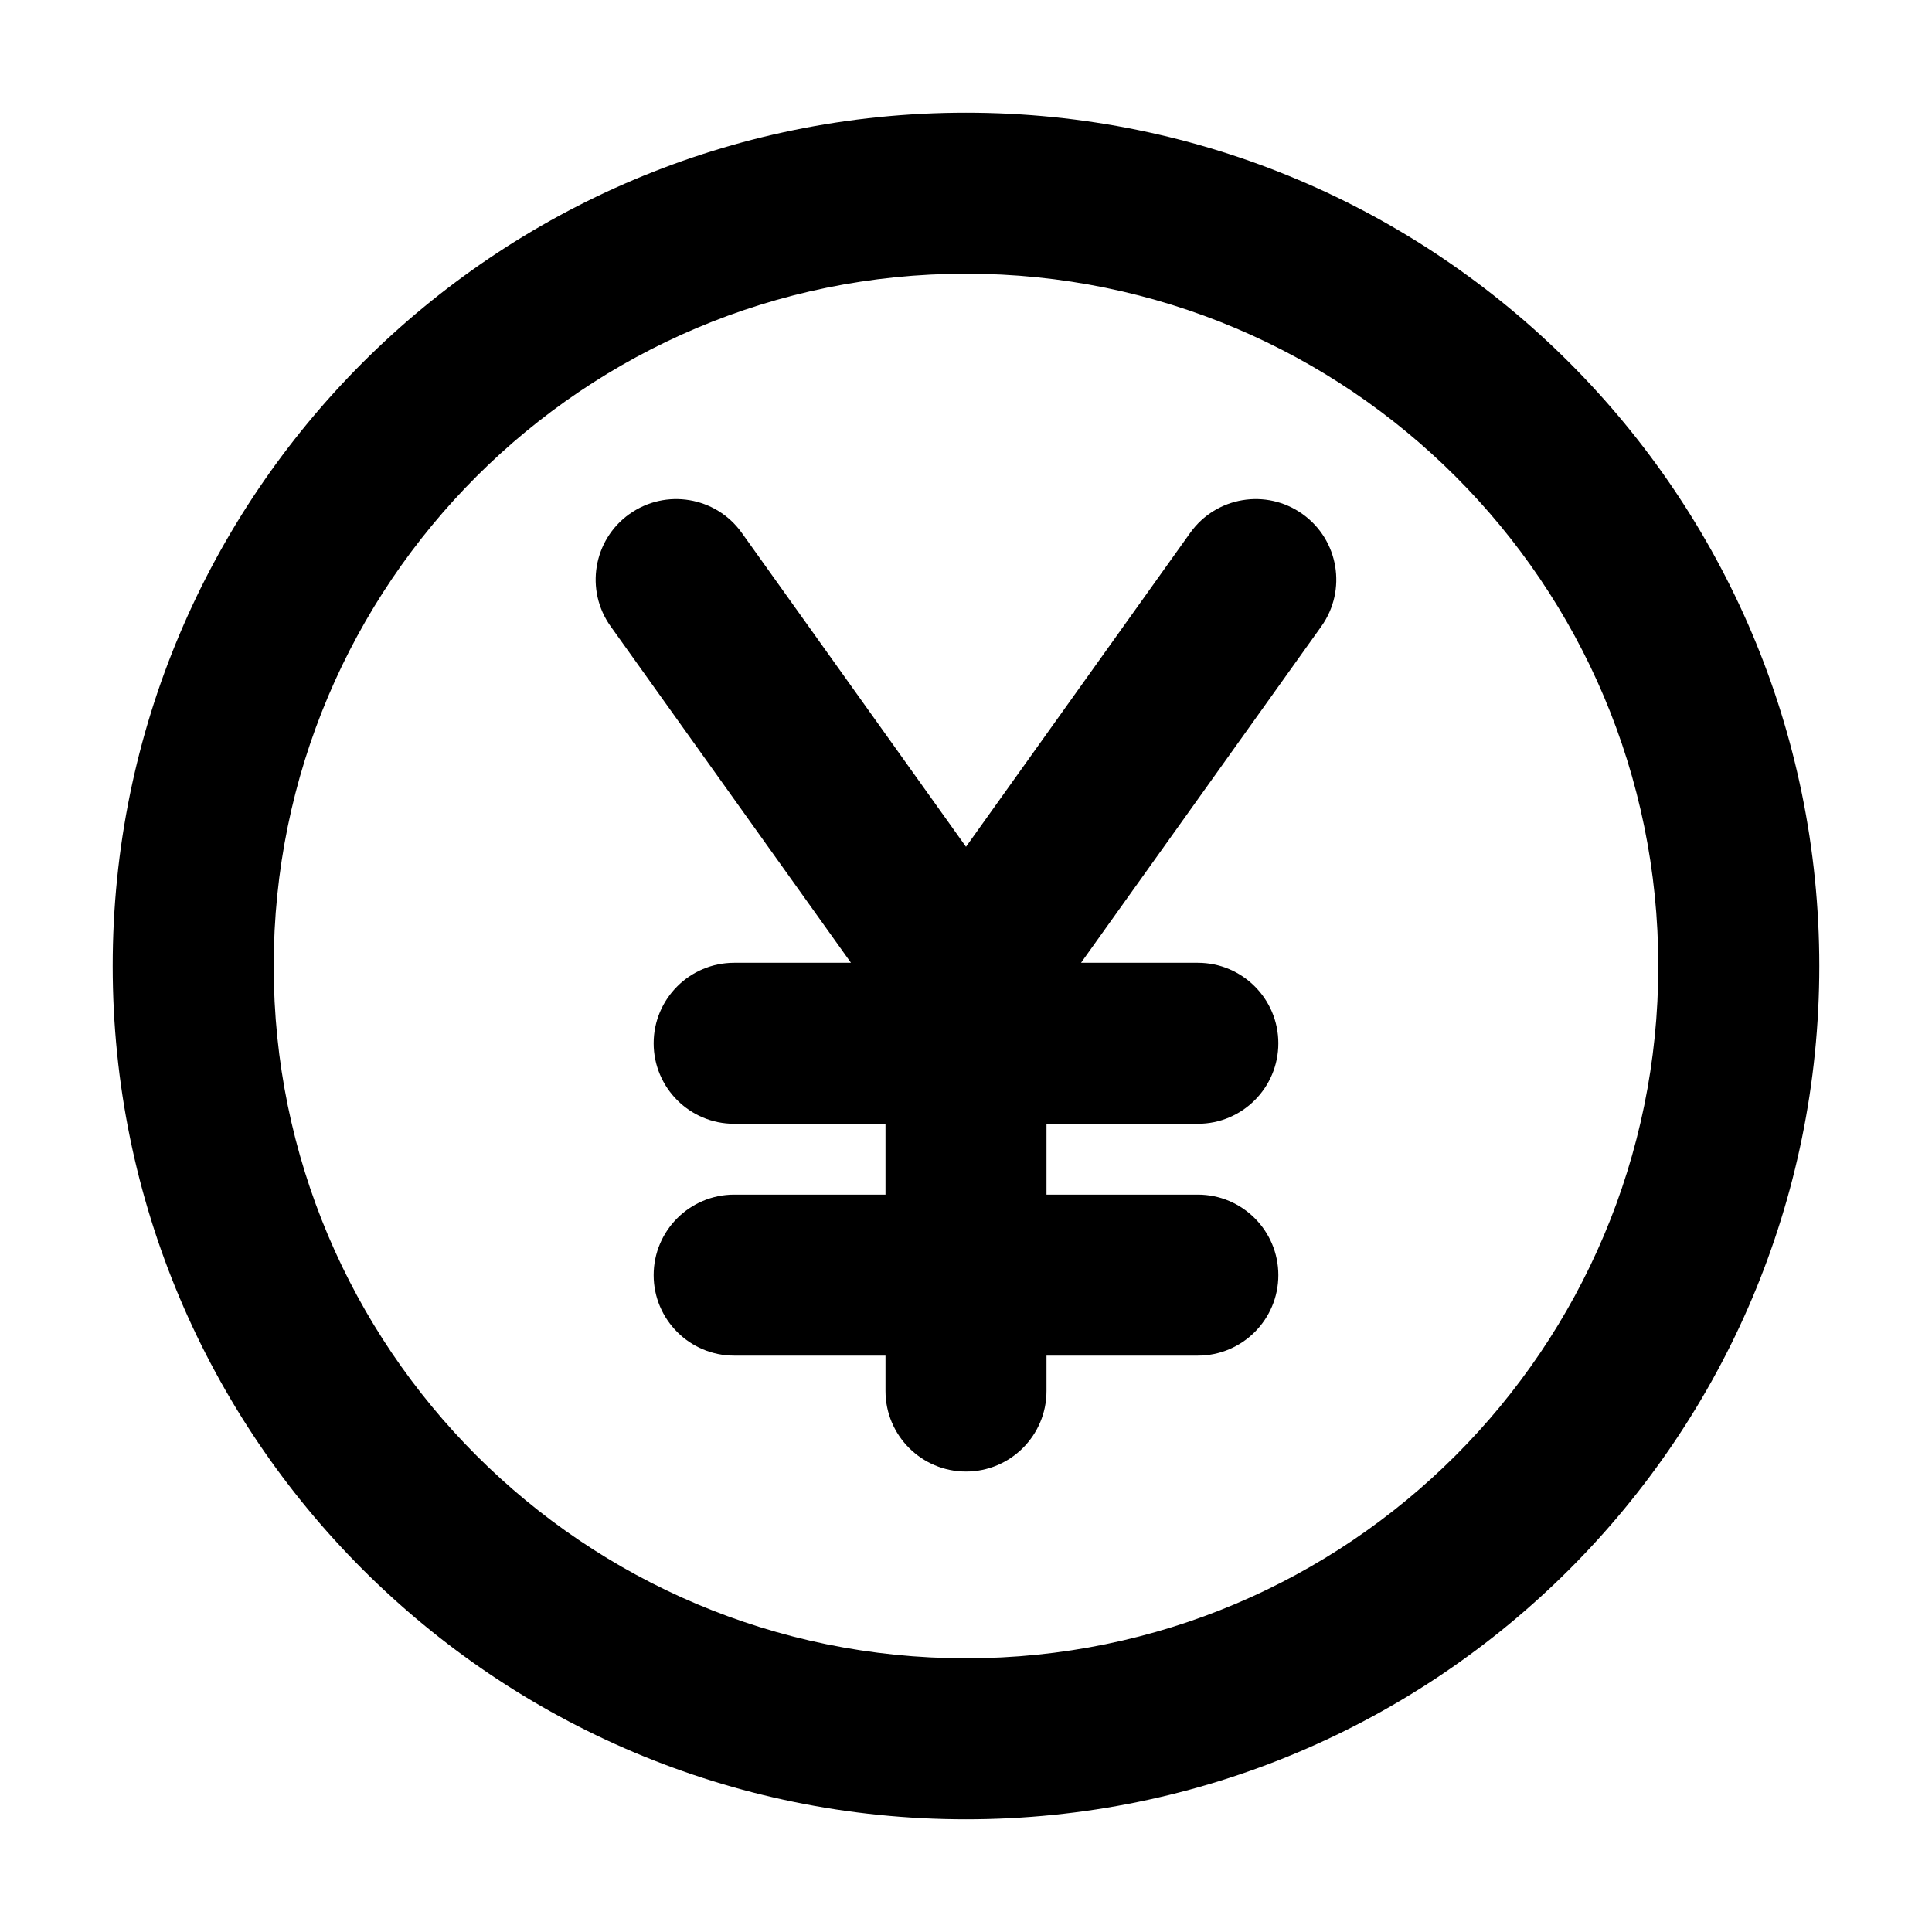 <svg fill="none" height="24" viewBox="0 0 24 24" width="24" xmlns="http://www.w3.org/2000/svg"><path clip-rule="evenodd" d="m12 3.4c-4.75 0-8.6 3.85-8.6 8.6 0 4.75 3.85 8.6 8.6 8.6 4.75 0 8.6-3.85 8.6-8.6 0-4.75-3.85-8.6-8.6-8.6zm-10.6 8.6c0-5.854 4.746-10.6 10.6-10.6 5.854 0 10.6 4.746 10.6 10.6 0 5.854-4.746 10.6-10.6 10.6-5.854 0-10.6-4.746-10.6-10.6zm6.419-5.614c.449-.321 1.074-.217 1.395.232l2.786 3.901 2.786-3.901c.321-.449.946-.553 1.395-.232.45.321.553.946.233 1.395l-2.985 4.179h1.451c.552 0 1 .448 1 1s-.448 1-1 1h-1.88v.88h1.88c.552 0 1 .448 1 1s-.448 1-1 1h-1.88v.44c0 .552-.448 1-1 1s-1-.448-1-1v-.44h-1.88c-.552 0-1-.448-1-1s.448-1 1-1h1.88v-.88h-1.88c-.552 0-1-.448-1-1s.448-1 1-1h1.451l-2.985-4.179c-.321-.449-.217-1.074.232-1.395z" fill="currentColor" fill-rule="evenodd"/></svg>